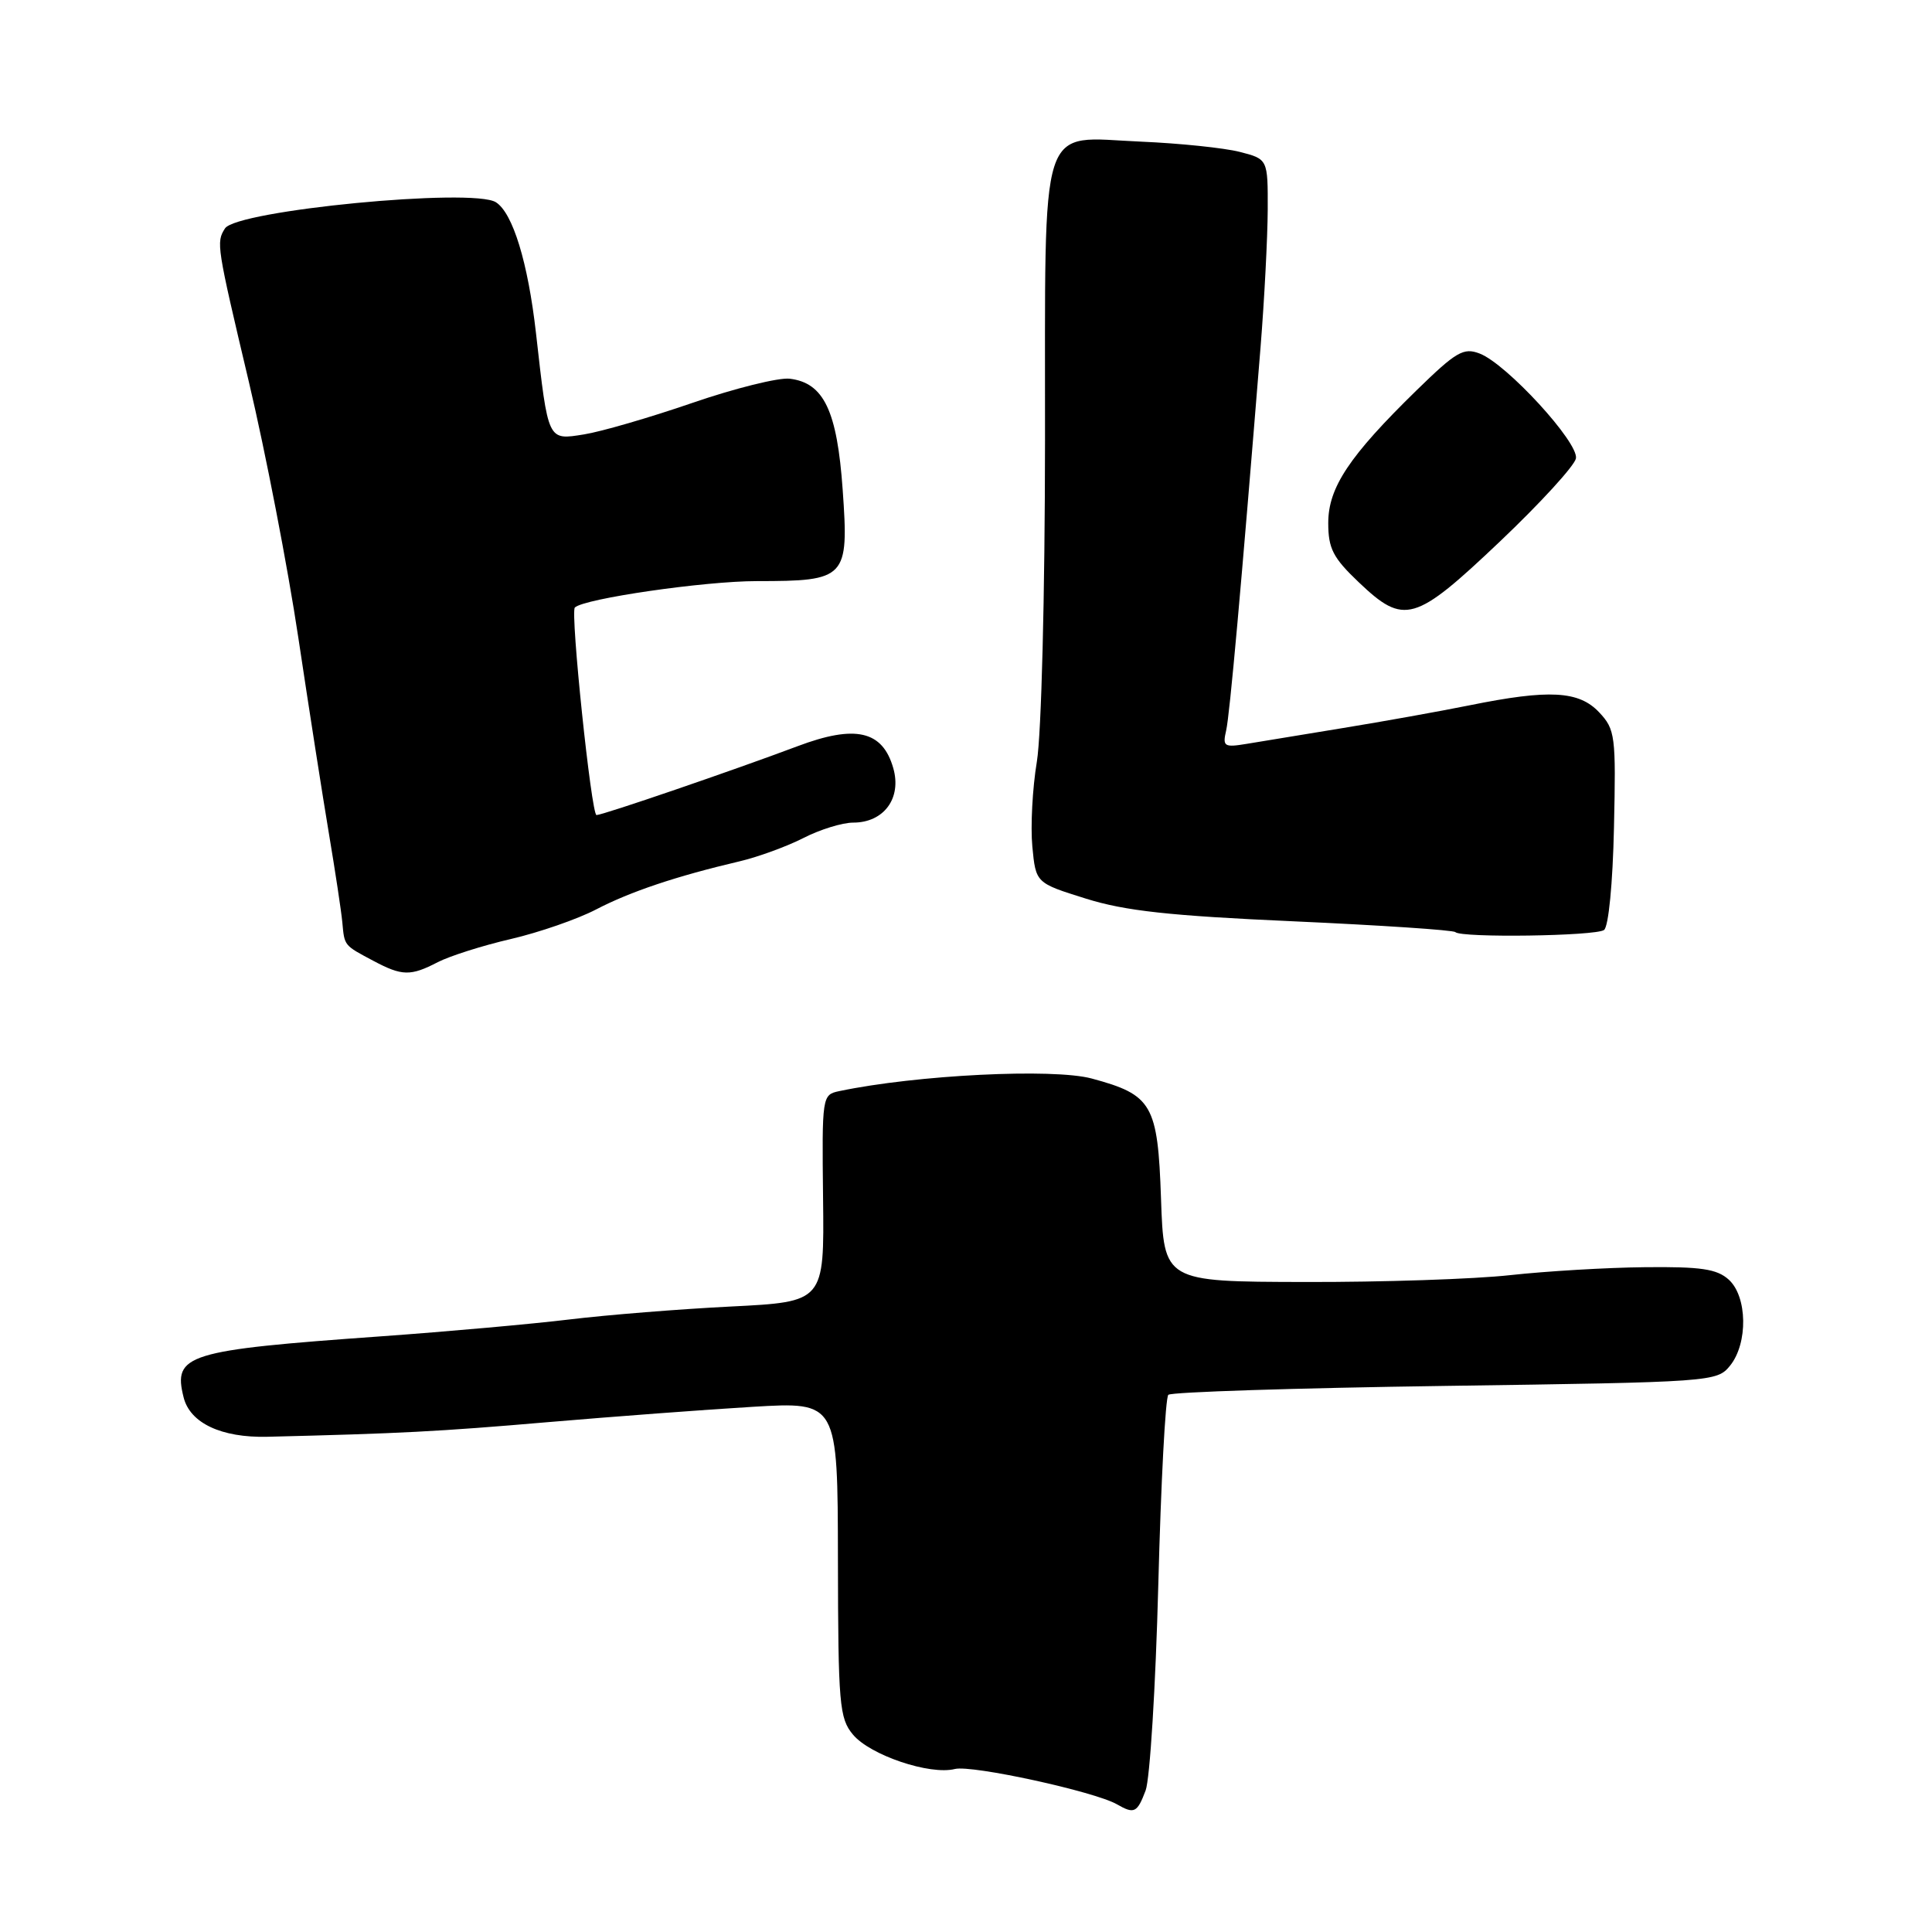 <?xml version="1.0" encoding="UTF-8" standalone="no"?>
<!DOCTYPE svg PUBLIC "-//W3C//DTD SVG 1.1//EN" "http://www.w3.org/Graphics/SVG/1.1/DTD/svg11.dtd" >
<svg xmlns="http://www.w3.org/2000/svg" xmlns:xlink="http://www.w3.org/1999/xlink" version="1.1" viewBox="0 0 256 256">
 <g >
 <path fill="currentColor"
d=" M 151.80 237.25 C 152.37 235.74 153.13 223.47 153.48 210.00 C 153.83 196.53 154.42 185.20 154.81 184.82 C 155.19 184.45 171.69 183.92 191.49 183.64 C 226.94 183.14 227.50 183.10 229.24 180.96 C 231.64 177.99 231.54 171.80 229.07 169.56 C 227.50 168.14 225.39 167.83 217.95 167.91 C 212.90 167.96 204.88 168.44 200.13 168.96 C 195.38 169.49 183.11 169.90 172.86 169.87 C 154.22 169.83 154.22 169.83 153.84 158.81 C 153.41 146.33 152.68 145.07 144.66 142.91 C 139.53 141.53 121.43 142.43 111.20 144.58 C 108.93 145.06 108.91 145.22 109.06 158.78 C 109.22 172.50 109.22 172.50 96.86 173.12 C 90.06 173.46 80.45 174.23 75.50 174.83 C 70.55 175.43 59.30 176.44 50.50 177.07 C 24.69 178.91 22.90 179.47 24.33 185.16 C 25.18 188.57 29.34 190.52 35.40 190.38 C 53.02 189.95 58.10 189.69 72.50 188.45 C 81.30 187.70 93.56 186.78 99.75 186.41 C 111.00 185.74 111.00 185.74 111.03 206.62 C 111.06 225.84 111.22 227.69 113.02 229.84 C 115.29 232.57 123.21 235.24 126.53 234.40 C 128.78 233.84 145.03 237.38 148.00 239.08 C 150.30 240.40 150.68 240.21 151.80 237.25 Z  M 58.01 127.49 C 59.61 126.67 63.98 125.28 67.71 124.42 C 71.44 123.55 76.53 121.79 79.00 120.50 C 83.51 118.15 89.61 116.10 98.00 114.13 C 100.47 113.55 104.28 112.15 106.46 111.04 C 108.64 109.92 111.61 109.00 113.06 109.00 C 117.12 109.00 119.51 105.76 118.36 101.77 C 116.94 96.81 113.34 95.99 105.67 98.88 C 97.24 102.05 79.88 108.00 79.04 108.00 C 78.36 108.00 75.55 81.11 76.17 80.50 C 77.37 79.32 93.35 77.00 100.27 77.00 C 112.15 77.00 112.49 76.65 111.66 64.90 C 110.92 54.41 109.16 50.72 104.63 50.18 C 103.17 50.01 97.36 51.45 91.73 53.39 C 86.10 55.33 79.65 57.20 77.39 57.56 C 72.54 58.33 72.65 58.57 71.02 44.13 C 69.96 34.78 67.95 28.22 65.71 26.80 C 62.64 24.85 31.33 27.87 29.81 30.27 C 28.63 32.12 28.70 32.54 32.99 50.66 C 35.18 59.92 38.13 75.15 39.53 84.50 C 40.93 93.85 42.76 105.55 43.59 110.50 C 44.42 115.45 45.22 120.72 45.36 122.22 C 45.65 125.36 45.55 125.23 49.50 127.33 C 53.28 129.34 54.41 129.36 58.01 127.49 Z  M 212.54 123.23 C 213.14 122.81 213.70 117.07 213.86 109.64 C 214.13 97.49 214.03 96.66 211.90 94.39 C 209.21 91.53 205.28 91.32 194.71 93.46 C 190.74 94.26 183.22 95.61 178.00 96.46 C 172.78 97.31 167.02 98.26 165.22 98.56 C 162.20 99.06 161.98 98.92 162.47 96.80 C 162.95 94.72 164.46 77.83 167.03 46.00 C 167.54 39.67 167.96 31.48 167.98 27.79 C 168.00 21.08 168.00 21.08 164.25 20.12 C 162.19 19.60 156.33 18.99 151.23 18.77 C 137.45 18.19 138.51 14.93 138.47 58.36 C 138.46 78.95 137.99 97.26 137.39 100.92 C 136.80 104.45 136.54 109.52 136.79 112.17 C 137.25 117.00 137.25 117.00 143.88 119.07 C 149.08 120.70 154.98 121.35 171.43 122.08 C 182.94 122.60 192.57 123.24 192.84 123.51 C 193.63 124.29 211.39 124.04 212.54 123.23 Z  M 198.75 71.75 C 204.11 66.66 208.64 61.71 208.82 60.74 C 209.20 58.64 199.64 48.22 196.07 46.85 C 193.93 46.02 192.96 46.59 187.71 51.71 C 178.78 60.43 176.00 64.60 176.00 69.30 C 176.00 72.68 176.63 73.91 180.04 77.15 C 186.06 82.88 187.44 82.48 198.75 71.75 Z "/>
</g>
</svg>